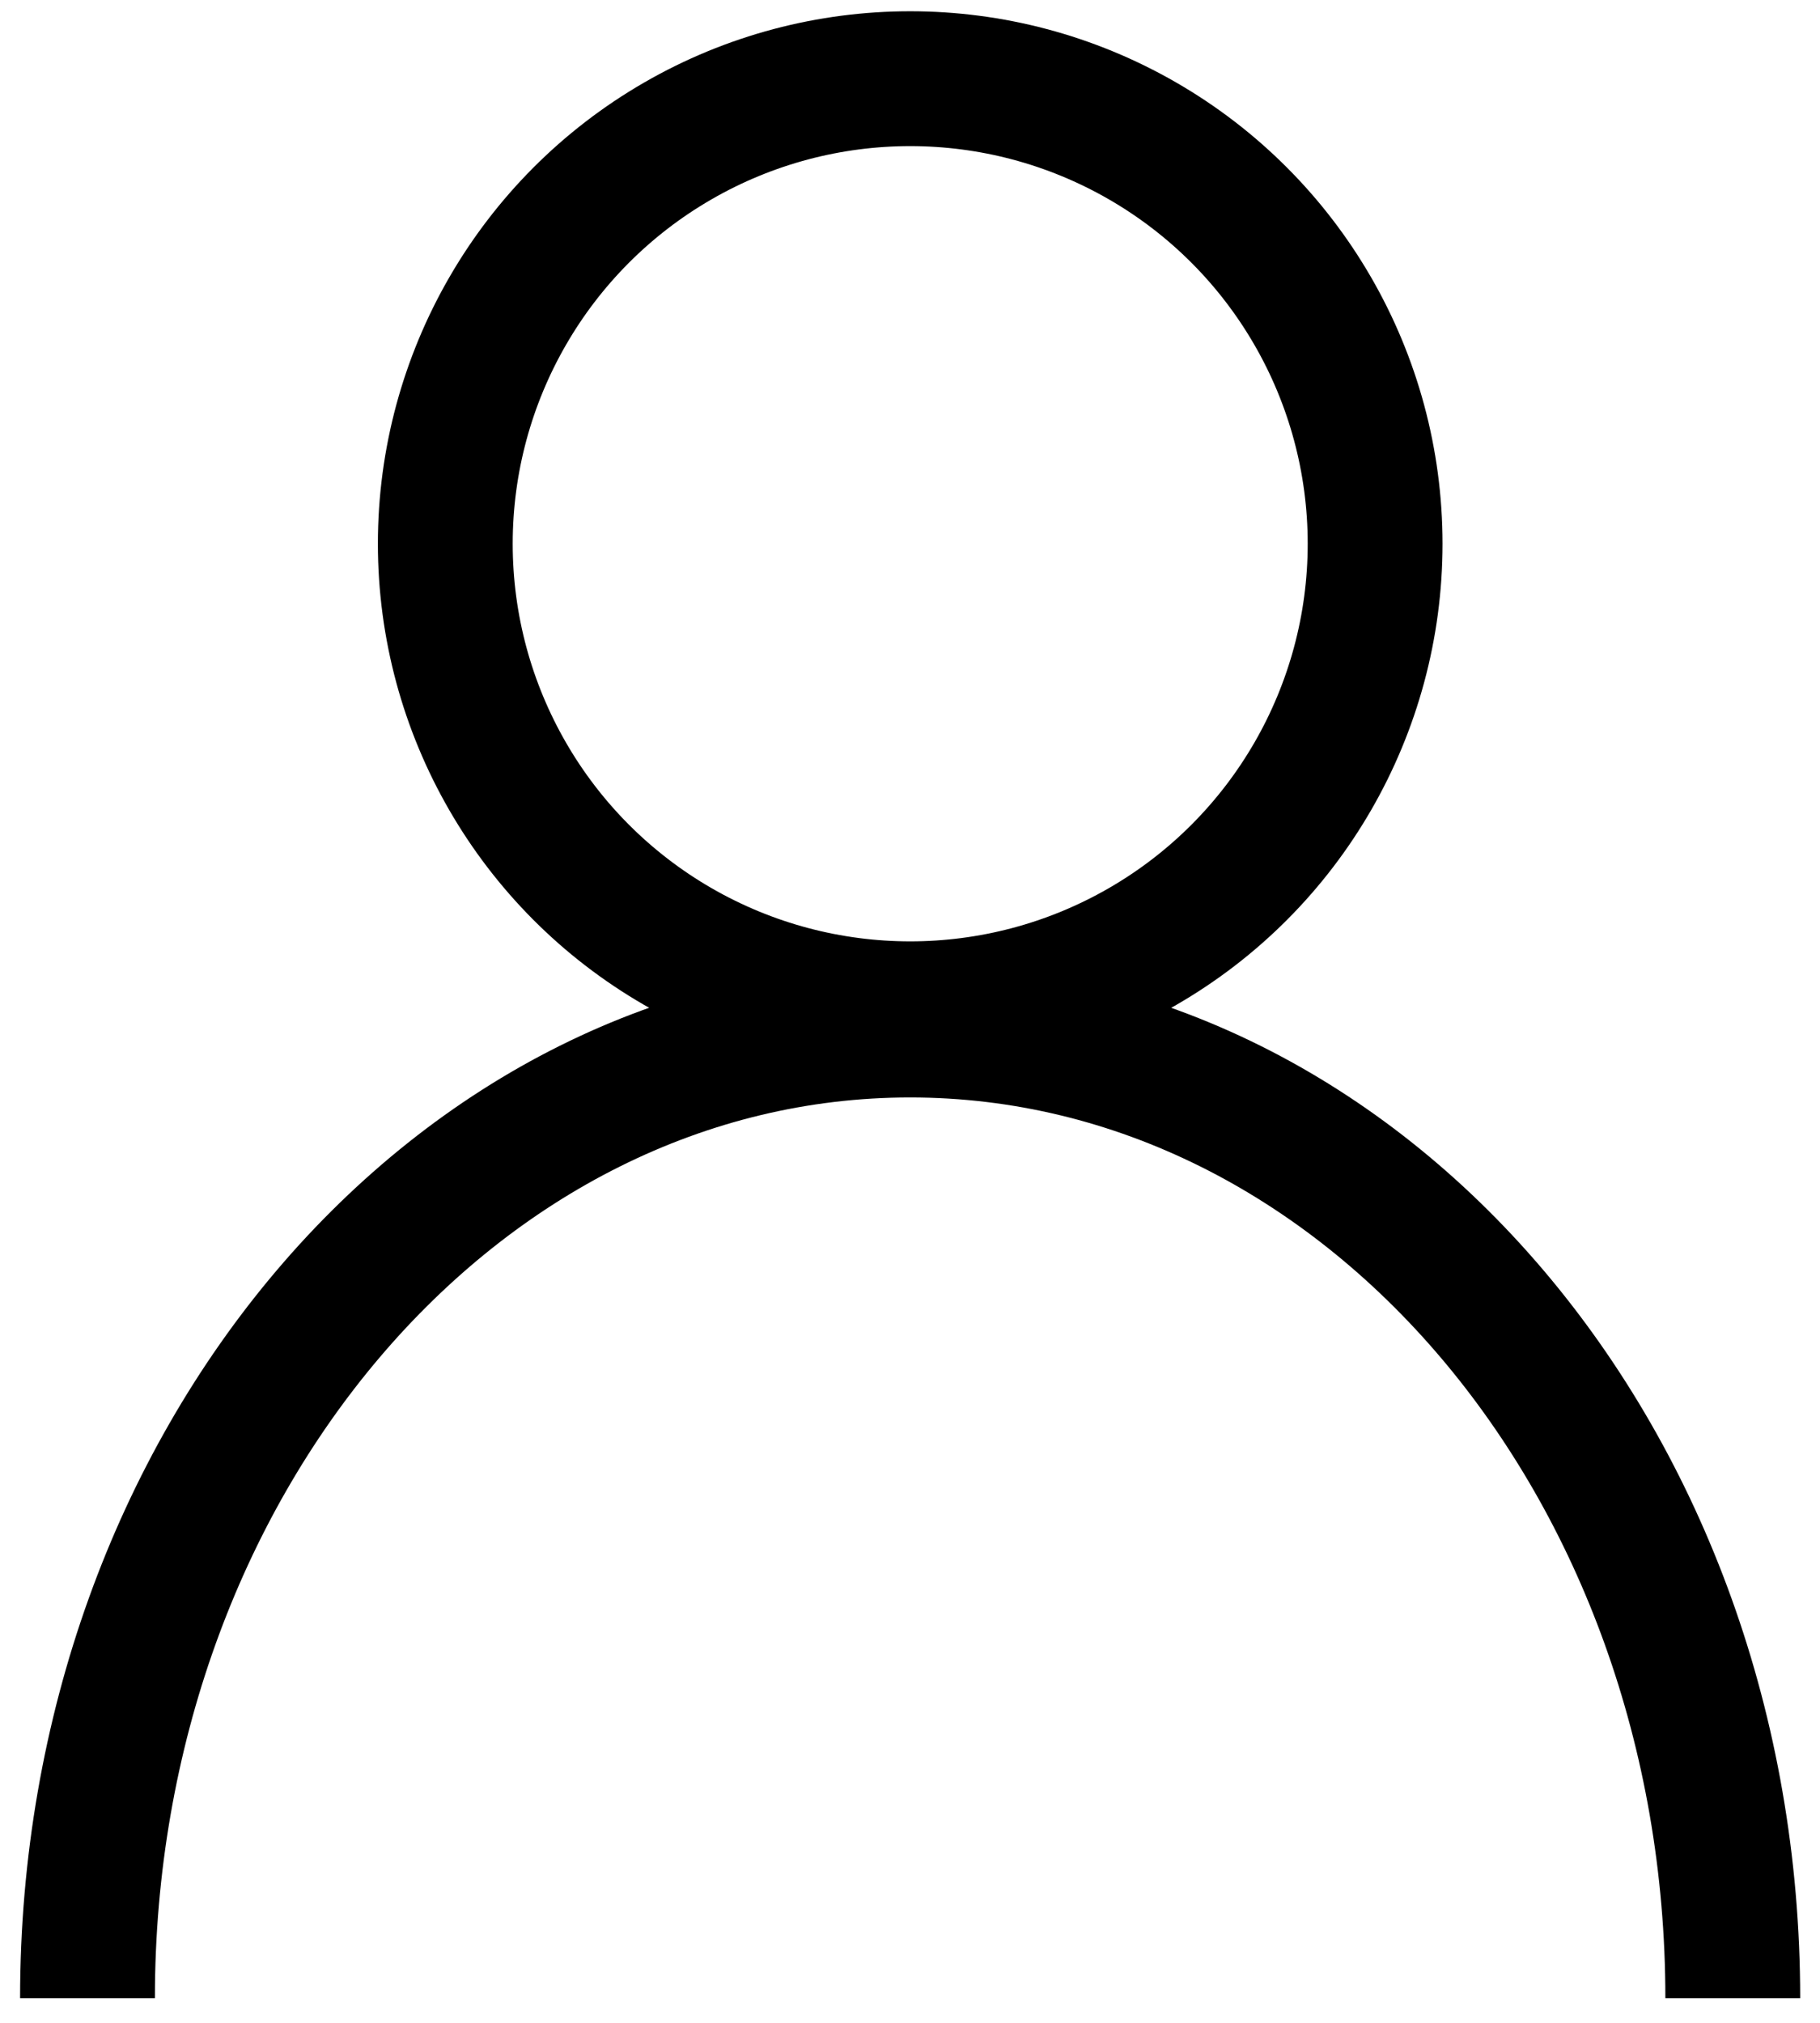 <svg xmlns="http://www.w3.org/2000/svg" width="27" height="30" fill="none">
  <circle cx="13.503" cy="8.064" r="6.897" stroke="#000" stroke-width="2"/>
  <path d="M25.706 29.634c0-7.93-5.464-14.358-12.204-14.358S1.298 21.704 1.298 29.634" stroke="#000" stroke-width="2"/>
</svg>
